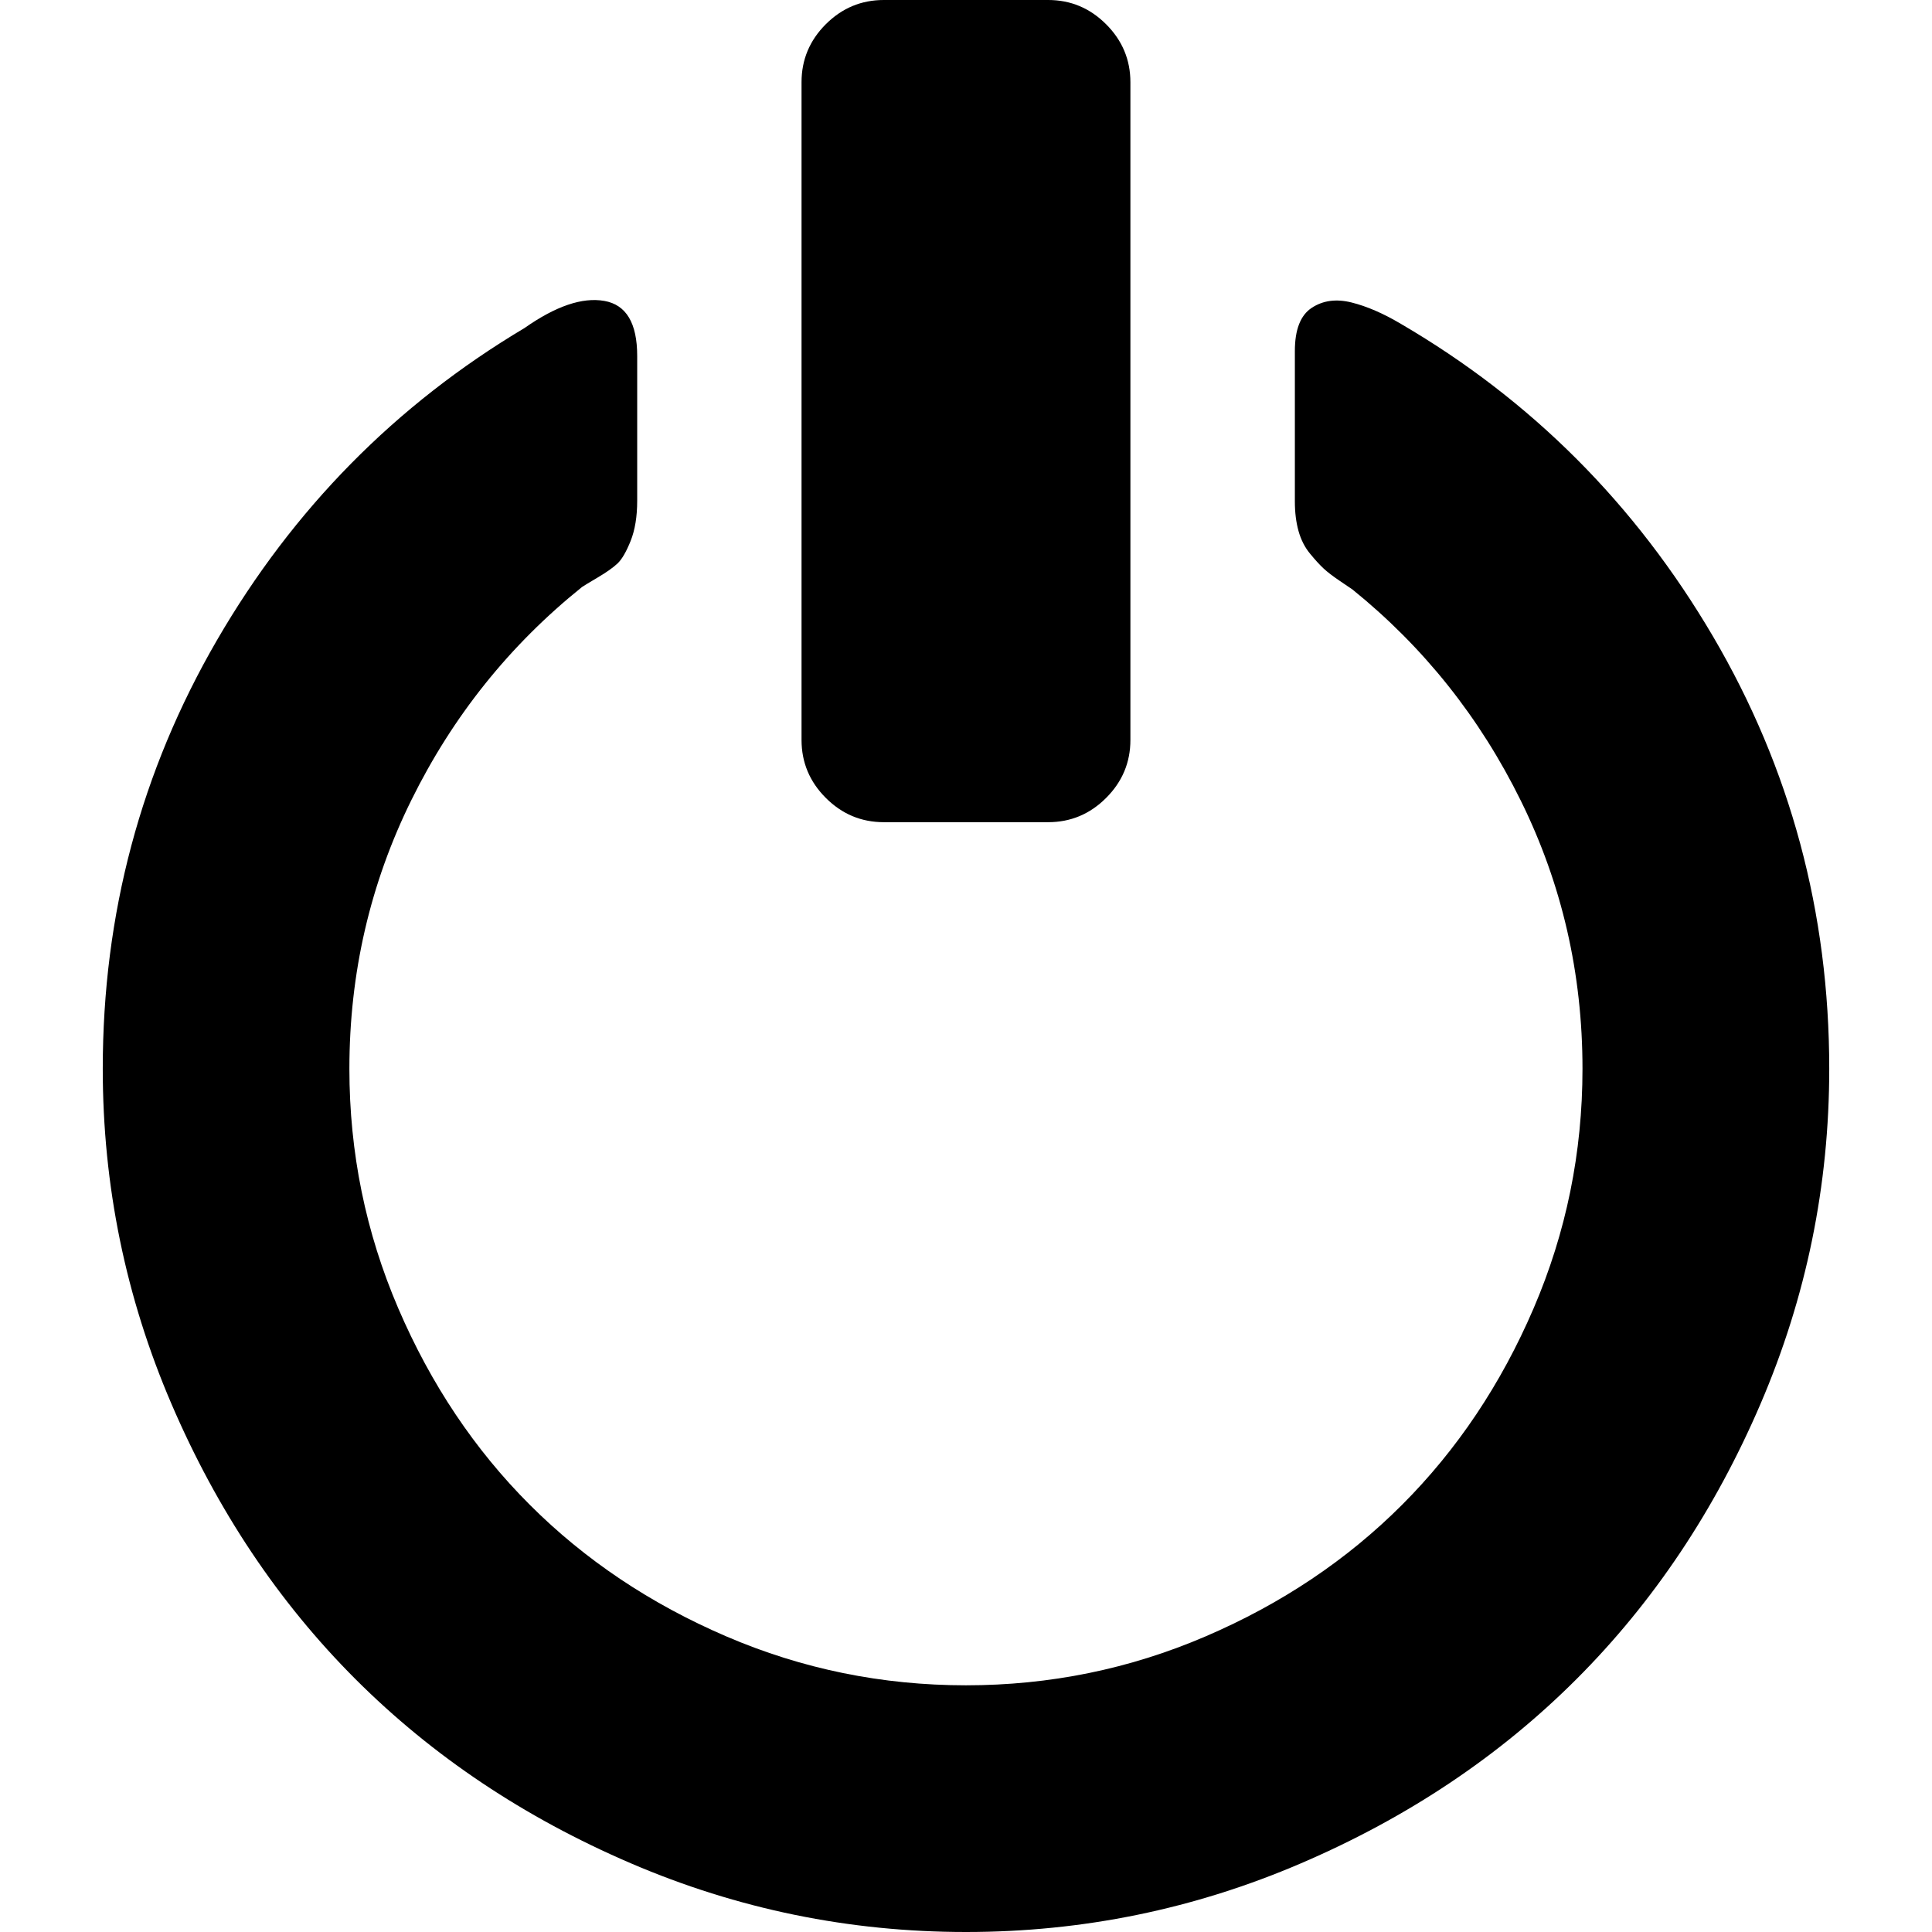<?xml version="1.0" encoding="UTF-8" standalone="no"?>
<svg
   xmlns:dc="http://purl.org/dc/elements/1.1/"
   xmlns:cc="http://creativecommons.org/ns#"
   xmlns:rdf="http://www.w3.org/1999/02/22-rdf-syntax-ns#"
   xmlns:svg="http://www.w3.org/2000/svg"
   xmlns="http://www.w3.org/2000/svg"
   xmlns:sodipodi="http://sodipodi.sourceforge.net/DTD/sodipodi-0.dtd"
   xmlns:inkscape="http://www.inkscape.org/namespaces/inkscape"
   version="1.1"
   width="32px"
   height="32px"
   id="svg2985"
   inkscape:version="0.91 r13725"
   sodipodi:docname="power.svg">
  <defs
     id="defs2993" />
  <sodipodi:namedview
     pagecolor="#ffffff"
     bordercolor="#666666"
     borderopacity="1"
     objecttolerance="10"
     gridtolerance="10"
     guidetolerance="10"
     inkscape:pageopacity="0"
     inkscape:pageshadow="2"
     inkscape:window-width="1920"
     inkscape:window-height="1028"
     id="namedview2991"
     showgrid="false"
     inkscape:zoom="7.375"
     inkscape:cx="-0.20338983"
     inkscape:cy="16"
     inkscape:window-x="-8"
     inkscape:window-y="-8"
     inkscape:window-maximized="1"
     inkscape:current-layer="svg2985" />
  <g
     id="g2987"
     transform="matrix(0.014,0,0,-0.014,-4.032,34.218)" />
  <path
     d="m 1.702,17.702 q 0,-3.84 1.893,-7.101 1.893,-3.261 5.093,-5.168 0.776,-0.545 1.321,-0.449 0.545,0.095 0.545,0.912 l 0,2.397 q 0,0.395 -0.109,0.667 -0.109,0.272 -0.218,0.374 -0.109,0.102 -0.327,0.231 -0.218,0.129 -0.259,0.157 -1.797,1.443 -2.826,3.527 -1.028,2.083 -1.028,4.453 0,2.083 0.81,3.969 0.81,1.886 2.179,3.254 1.369,1.369 3.254,2.179 1.886,0.81 3.969,0.81 2.083,0 3.969,-0.81 1.886,-0.81 3.254,-2.179 1.369,-1.369 2.179,-3.254 0.81,-1.886 0.81,-3.969 0,-2.369 -1.021,-4.439 Q 24.17,11.193 22.4,9.763 22.359,9.736 22.189,9.62 22.019,9.505 21.923,9.416 21.828,9.328 21.699,9.171 21.569,9.014 21.508,8.797 21.447,8.579 21.447,8.306 l 0,-2.492 q 0,-0.531 0.279,-0.715 0.279,-0.184 0.66,-0.089 0.381,0.095 0.817,0.354 3.241,1.893 5.168,5.174 1.927,3.282 1.927,7.163 0,2.9 -1.137,5.549 -1.137,2.649 -3.05,4.562 -1.913,1.913 -4.562,3.05 Q 18.9,32 16,32 13.1,32 10.451,30.863 7.803,29.726 5.889,27.813 3.976,25.9 2.839,23.251 1.702,20.603 1.702,17.702 Z m 11.574,-5.447 0,-10.894 q 0,-0.558 0.402,-0.96 Q 14.08,0 14.638,0 l 2.723,0 q 0.558,0 0.96,0.402 0.402,0.402 0.402,0.96 l 0,10.894 q 0,0.558 -0.402,0.96 -0.402,0.402 -0.96,0.402 l -2.723,0 q -0.558,0 -0.96,-0.402 -0.402,-0.402 -0.402,-0.96 z"
     id="path2989"
     inkscape:connector-curvature="0" />
</svg>
